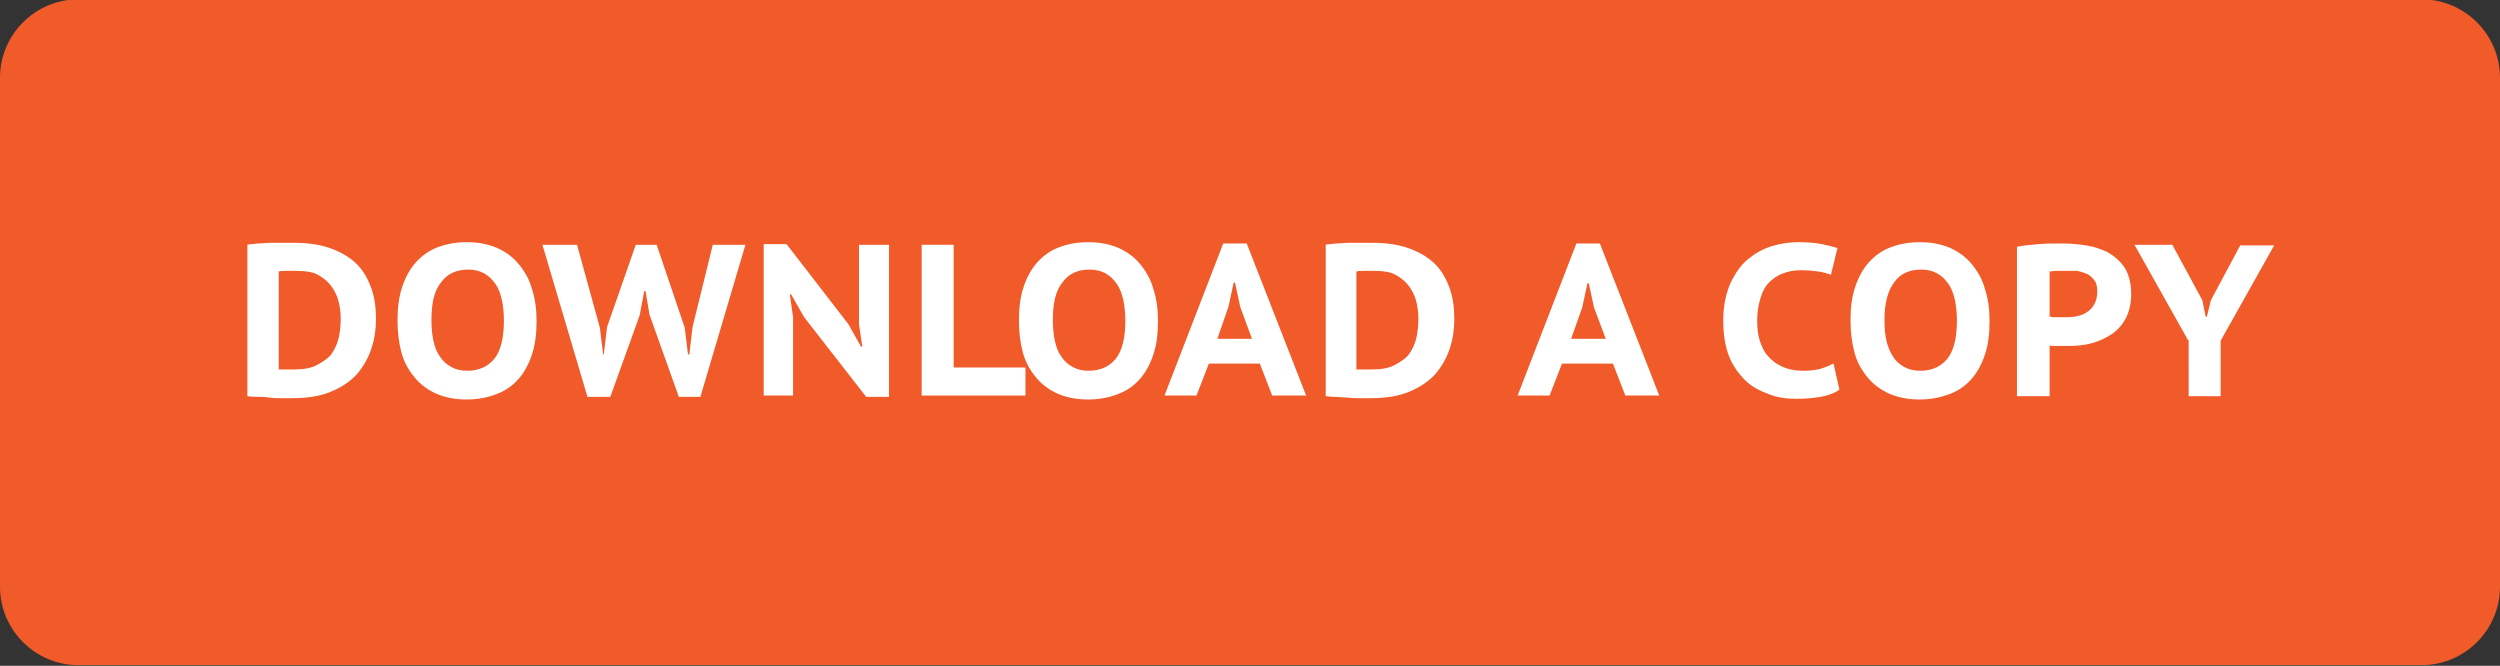 <?xml version="1.0" encoding="utf-8"?>
<!-- Generator: Adobe Illustrator 22.1.0, SVG Export Plug-In . SVG Version: 6.00 Build 0)  -->
<svg version="1.1" id="Layer_1" xmlns="http://www.w3.org/2000/svg" xmlns:xlink="http://www.w3.org/1999/xlink" x="0px" y="0px"
	 viewBox="0 0 383 102" style="enable-background:new 0 0 383 102;" xml:space="preserve">
<rect x="0" y="0" width="383" height="102" fill="#333333" stroke="none"/>
<style type="text/css">
	.st0{fill:#F15A29;}
	.st1{fill:#FFFFFF;}
</style>
<title>work_button</title>
<path class="st0" d="M12-0.1h359c6.6,0,12,5.4,12,12v78c0,6.6-5.4,12-12,12H12c-6.6,0-12-5.4-12-12v-78C0,5.3,5.4-0.1,12-0.1z"/>
<g>
	<path class="st1" d="M37.8,37.5c0.5-0.1,1-0.1,1.7-0.2c0.6,0,1.3-0.1,1.9-0.1c0.7,0,1.3,0,2,0c0.6,0,1.2,0,1.7,0
		c2.2,0,4.1,0.3,5.7,0.9c1.6,0.6,2.9,1.4,3.9,2.4c1,1,1.7,2.3,2.2,3.7c0.5,1.4,0.7,3,0.7,4.7c0,1.5-0.2,3-0.7,4.5
		c-0.5,1.5-1.2,2.7-2.2,3.9c-1,1.1-2.3,2-4,2.7c-1.6,0.7-3.6,1-6,1c-0.4,0-0.9,0-1.5,0c-0.6,0-1.3,0-2-0.1s-1.3-0.1-1.9-0.1
		c-0.6,0-1.1-0.1-1.4-0.1V37.5z M45.5,41.5c-0.5,0-1,0-1.6,0c-0.5,0-0.9,0-1.2,0.1v15c0.1,0,0.3,0,0.5,0c0.2,0,0.5,0,0.7,0
		c0.3,0,0.5,0,0.7,0s0.4,0,0.5,0c1.4,0,2.6-0.2,3.5-0.7s1.7-1,2.2-1.7c0.5-0.7,0.9-1.6,1.1-2.5c0.2-0.9,0.3-1.9,0.3-2.9
		c0-0.8-0.1-1.7-0.3-2.5c-0.2-0.9-0.6-1.7-1.1-2.4c-0.5-0.7-1.2-1.3-2.1-1.8C48,41.7,46.9,41.5,45.5,41.5z"/>
	<path class="st1" d="M60.9,49.1c0-1.9,0.2-3.6,0.7-5.1s1.2-2.8,2.1-3.8c0.9-1,2-1.8,3.3-2.3c1.3-0.5,2.8-0.8,4.5-0.8
		c1.8,0,3.3,0.3,4.7,0.9c1.3,0.6,2.4,1.4,3.3,2.5s1.6,2.3,2,3.8c0.5,1.5,0.7,3.1,0.7,4.9c0,1.9-0.2,3.6-0.7,5.1
		c-0.5,1.5-1.2,2.8-2.1,3.8c-0.9,1-2,1.8-3.4,2.3c-1.3,0.5-2.8,0.8-4.5,0.8c-1.8,0-3.3-0.3-4.7-0.9c-1.3-0.6-2.4-1.4-3.3-2.5
		s-1.6-2.3-2-3.8C61.1,52.5,60.9,50.9,60.9,49.1z M66.1,49.1c0,1.1,0.1,2.2,0.3,3.1c0.2,0.9,0.5,1.8,1,2.4c0.4,0.7,1,1.2,1.7,1.6
		c0.7,0.4,1.5,0.6,2.5,0.6c1.7,0,3.1-0.6,4.1-1.8c1-1.2,1.5-3.2,1.5-5.9c0-1.1-0.1-2.1-0.3-3.1c-0.2-0.9-0.5-1.8-1-2.5
		c-0.5-0.7-1-1.2-1.7-1.6s-1.5-0.6-2.5-0.6c-1.7,0-3.1,0.6-4,1.8C66.5,44.5,66.1,46.4,66.1,49.1z"/>
	<path class="st1" d="M91.9,50.2l0.5,4.1h0.1l0.5-4.2l4.4-12.6h3.2l4.3,12.7l0.5,4.1h0.2l0.5-4.2l3.1-12.6h5l-6.9,23.3h-3.3
		l-4.5-12.6l-0.6-3.6h-0.2L98,48.3l-4.5,12.5h-3.5l-6.9-23.3h5.3L91.9,50.2z"/>
	<path class="st1" d="M123.2,48.6l-2-3.5h-0.2l0.5,3.5v12H117V37.4h3.5l9.5,12.3l1.9,3.4h0.2l-0.5-3.4V37.5h4.6v23.3h-3.5
		L123.2,48.6z"/>
	<path class="st1" d="M157.1,60.6h-15.9V37.5h4.9v18.8h11V60.6z"/>
	<path class="st1" d="M156.1,49.1c0-1.9,0.2-3.6,0.7-5.1s1.2-2.8,2.1-3.8c0.9-1,2-1.8,3.3-2.3c1.3-0.5,2.8-0.8,4.5-0.8
		c1.8,0,3.3,0.3,4.7,0.9c1.3,0.6,2.4,1.4,3.3,2.5s1.6,2.3,2,3.8c0.5,1.5,0.7,3.1,0.7,4.9c0,1.9-0.2,3.6-0.7,5.1
		c-0.5,1.5-1.2,2.8-2.1,3.8c-0.9,1-2,1.8-3.4,2.3c-1.3,0.5-2.8,0.8-4.5,0.8c-1.8,0-3.3-0.3-4.7-0.9c-1.3-0.6-2.4-1.4-3.3-2.5
		s-1.6-2.3-2-3.8C156.3,52.5,156.1,50.9,156.1,49.1z M161.3,49.1c0,1.1,0.1,2.2,0.3,3.1c0.2,0.9,0.5,1.8,1,2.4
		c0.4,0.7,1,1.2,1.7,1.6c0.7,0.4,1.5,0.6,2.5,0.6c1.7,0,3.1-0.6,4.1-1.8c1-1.2,1.5-3.2,1.5-5.9c0-1.1-0.1-2.1-0.3-3.1
		c-0.2-0.9-0.5-1.8-1-2.5c-0.5-0.7-1-1.2-1.7-1.6s-1.5-0.6-2.5-0.6c-1.7,0-3.1,0.6-4,1.8C161.7,44.5,161.3,46.4,161.3,49.1z"/>
	<path class="st1" d="M193,55.7h-7.8l-1.9,4.9h-4.9l9-23.3h3.6l9.1,23.3h-5.2L193,55.7z M186.5,51.9h5.3L190,47l-0.8-3.7h-0.2
		l-0.8,3.7L186.5,51.9z"/>
	<path class="st1" d="M203,37.5c0.5-0.1,1-0.1,1.7-0.2c0.6,0,1.3-0.1,1.9-0.1c0.7,0,1.3,0,2,0c0.6,0,1.2,0,1.7,0
		c2.2,0,4.1,0.3,5.7,0.9c1.6,0.6,2.9,1.4,3.9,2.4c1,1,1.7,2.3,2.2,3.7c0.5,1.4,0.7,3,0.7,4.7c0,1.5-0.2,3-0.7,4.5
		c-0.5,1.5-1.2,2.7-2.2,3.9c-1,1.1-2.3,2-4,2.7c-1.6,0.7-3.6,1-6,1c-0.4,0-0.9,0-1.5,0c-0.6,0-1.3,0-2-0.1c-0.7,0-1.3-0.1-1.9-0.1
		c-0.6,0-1.1-0.1-1.4-0.1V37.5z M210.6,41.5c-0.5,0-1,0-1.6,0c-0.5,0-0.9,0-1.2,0.1v15c0.1,0,0.3,0,0.5,0c0.2,0,0.5,0,0.7,0
		c0.3,0,0.5,0,0.7,0c0.2,0,0.4,0,0.5,0c1.4,0,2.6-0.2,3.5-0.7s1.7-1,2.2-1.7c0.5-0.7,0.9-1.6,1.1-2.5c0.2-0.9,0.3-1.9,0.3-2.9
		c0-0.8-0.1-1.7-0.3-2.5c-0.2-0.9-0.6-1.7-1.1-2.4c-0.5-0.7-1.2-1.3-2.1-1.8C213.1,41.7,212,41.5,210.6,41.5z"/>
	<path class="st1" d="M247.1,55.7h-7.8l-1.9,4.9h-4.9l9-23.3h3.6l9.1,23.3h-5.2L247.1,55.7z M240.7,51.9h5.3l-1.8-4.8l-0.8-3.7h-0.2
		l-0.8,3.7L240.7,51.9z"/>
	<path class="st1" d="M281.8,59.7c-0.7,0.5-1.7,0.9-2.9,1.1s-2.4,0.3-3.7,0.3c-1.5,0-2.9-0.2-4.2-0.7s-2.6-1.1-3.6-2.1
		c-1-1-1.9-2.2-2.5-3.7c-0.6-1.5-0.9-3.4-0.9-5.5c0-2.2,0.4-4.1,1.1-5.7c0.7-1.5,1.6-2.8,2.7-3.7s2.3-1.6,3.7-2
		c1.3-0.4,2.7-0.6,4-0.6c1.4,0,2.6,0.1,3.6,0.3c1,0.2,1.8,0.4,2.4,0.6l-1,4.1c-0.5-0.2-1.2-0.4-1.9-0.5c-0.7-0.1-1.7-0.2-2.8-0.2
		c-1,0-1.9,0.2-2.7,0.5c-0.8,0.3-1.5,0.8-2.1,1.4c-0.6,0.6-1,1.4-1.3,2.4c-0.3,1-0.5,2.1-0.5,3.4c0,1.1,0.1,2.2,0.4,3.1
		c0.3,0.9,0.7,1.8,1.3,2.4c0.6,0.7,1.3,1.2,2.2,1.6c0.9,0.4,1.9,0.6,3.1,0.6c1.1,0,2-0.1,2.7-0.3c0.7-0.2,1.4-0.5,2-0.8L281.8,59.7z
		"/>
	<path class="st1" d="M283.5,49.1c0-1.9,0.2-3.6,0.7-5.1c0.5-1.5,1.2-2.8,2.1-3.8c0.9-1,2-1.8,3.3-2.3s2.8-0.8,4.5-0.8
		c1.8,0,3.3,0.3,4.7,0.9c1.3,0.6,2.4,1.4,3.3,2.5c0.9,1.1,1.6,2.3,2,3.8c0.5,1.5,0.7,3.1,0.7,4.9c0,1.9-0.2,3.6-0.7,5.1
		c-0.5,1.5-1.2,2.8-2.1,3.8c-0.9,1-2,1.8-3.4,2.3s-2.8,0.8-4.5,0.8c-1.8,0-3.3-0.3-4.7-0.9c-1.3-0.6-2.4-1.4-3.3-2.5
		c-0.9-1.1-1.6-2.3-2-3.8S283.5,50.9,283.5,49.1z M288.7,49.1c0,1.1,0.1,2.2,0.3,3.1c0.2,0.9,0.6,1.8,1,2.4c0.4,0.7,1,1.2,1.7,1.6
		c0.7,0.4,1.5,0.6,2.5,0.6c1.7,0,3.1-0.6,4.1-1.8c1-1.2,1.5-3.2,1.5-5.9c0-1.1-0.1-2.1-0.3-3.1c-0.2-0.9-0.5-1.8-1-2.5
		c-0.5-0.7-1-1.2-1.7-1.6s-1.5-0.6-2.5-0.6c-1.7,0-3.1,0.6-4,1.8C289.2,44.5,288.7,46.4,288.7,49.1z"/>
	<path class="st1" d="M309,37.8c1-0.2,2.1-0.3,3.3-0.4c1.2-0.1,2.4-0.1,3.6-0.1c1.2,0,2.5,0.1,3.7,0.3c1.3,0.2,2.4,0.6,3.4,1.1
		c1,0.6,1.8,1.3,2.5,2.3c0.6,1,1,2.3,1,4c0,1.5-0.3,2.7-0.8,3.7s-1.3,1.9-2.2,2.5c-0.9,0.6-2,1.1-3.1,1.4S318,53,316.8,53
		c-0.1,0-0.3,0-0.6,0c-0.3,0-0.5,0-0.8,0c-0.3,0-0.6,0-0.8,0c-0.3,0-0.5,0-0.6-0.1v7.8H309V37.8z M316.3,41.5c-0.5,0-0.9,0-1.3,0
		c-0.4,0-0.8,0.1-1,0.1v6.9c0.1,0,0.2,0,0.4,0.1c0.2,0,0.4,0,0.6,0c0.2,0,0.4,0,0.6,0c0.2,0,0.3,0,0.4,0c0.6,0,1.3,0,1.9-0.1
		c0.6-0.1,1.2-0.3,1.7-0.6c0.5-0.3,0.9-0.7,1.2-1.2c0.3-0.5,0.5-1.2,0.5-2c0-0.7-0.1-1.3-0.4-1.7c-0.3-0.4-0.7-0.8-1.1-1
		c-0.5-0.2-1-0.4-1.6-0.5C317.5,41.5,316.9,41.5,316.3,41.5z"/>
	<path class="st1" d="M335.2,52.1L327,37.5h5.8l4.6,8.5l0.5,2.5h0.2l0.6-2.5l4.5-8.4h5.2l-8.2,14.6v8.5h-4.9V52.1z"/>
</g>
</svg>
